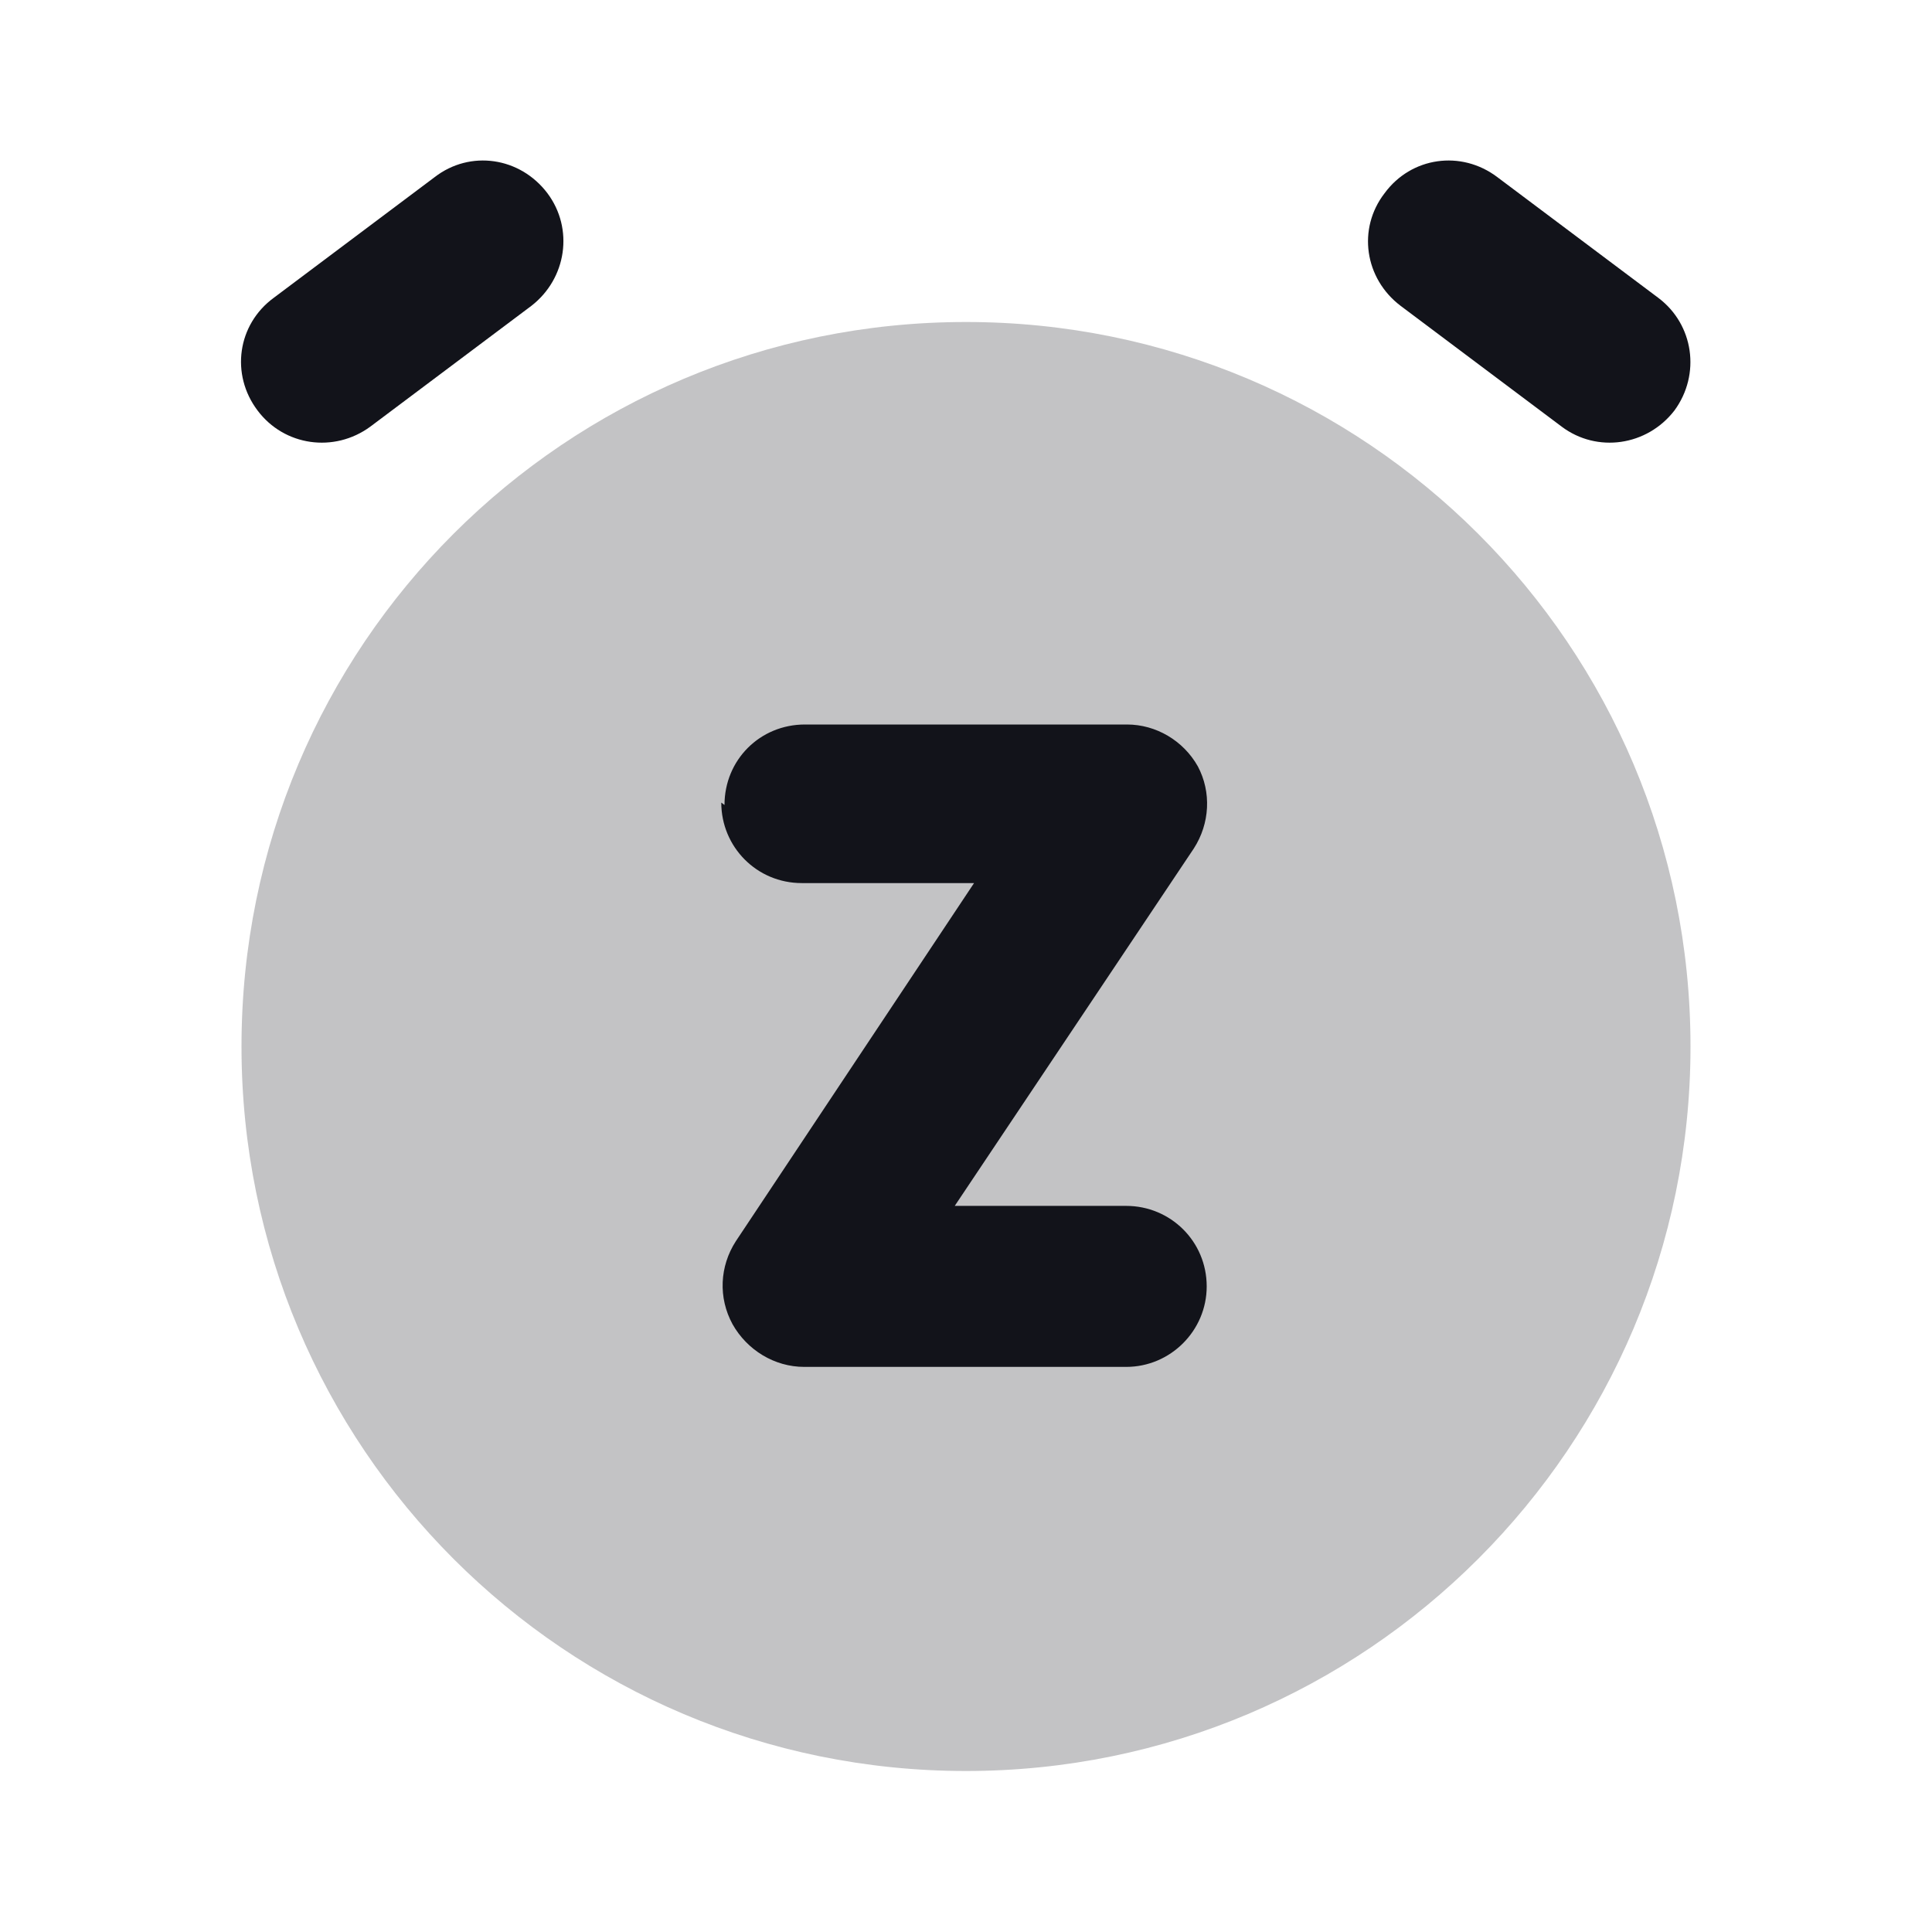 <svg viewBox="0 0 24 24" xmlns="http://www.w3.org/2000/svg"><g><g fill="#12131A"><path opacity=".25" d="M12 4c-4.98 0-9 4.02-9 9 0 4.97 4.02 9 9 9 4.97 0 9-4.03 9-9 0-4.98-4.03-9-9-9Z"/><path fill="#12131A" fill-rule="evenodd" d="M9 10c0-.56.44-1 1-1h4c.36 0 .7.2.88.52 .17.32.15.71-.05 1.02l-2.97 4.44h2.13c.55 0 1 .44 1 1 0 .55-.45 1-1 1h-4c-.37 0-.71-.21-.89-.53 -.18-.33-.16-.72.04-1.03l2.96-4.45H9.96c-.56 0-1-.45-1-1Z"/><path d="M4.6 5.3c-.45.33-1.07.24-1.4-.2 -.34-.45-.25-1.07.2-1.4l2-1.5c.44-.34 1.06-.25 1.4.2 .33.44.24 1.06-.2 1.4l-2 1.5Z"/><path d="M18.6 2.2c-.45-.34-1.07-.25-1.4.2 -.34.44-.25 1.06.2 1.4l2 1.5c.44.33 1.06.24 1.4-.2 .33-.45.24-1.07-.2-1.4l-2-1.5Z"/></g></g></svg>
